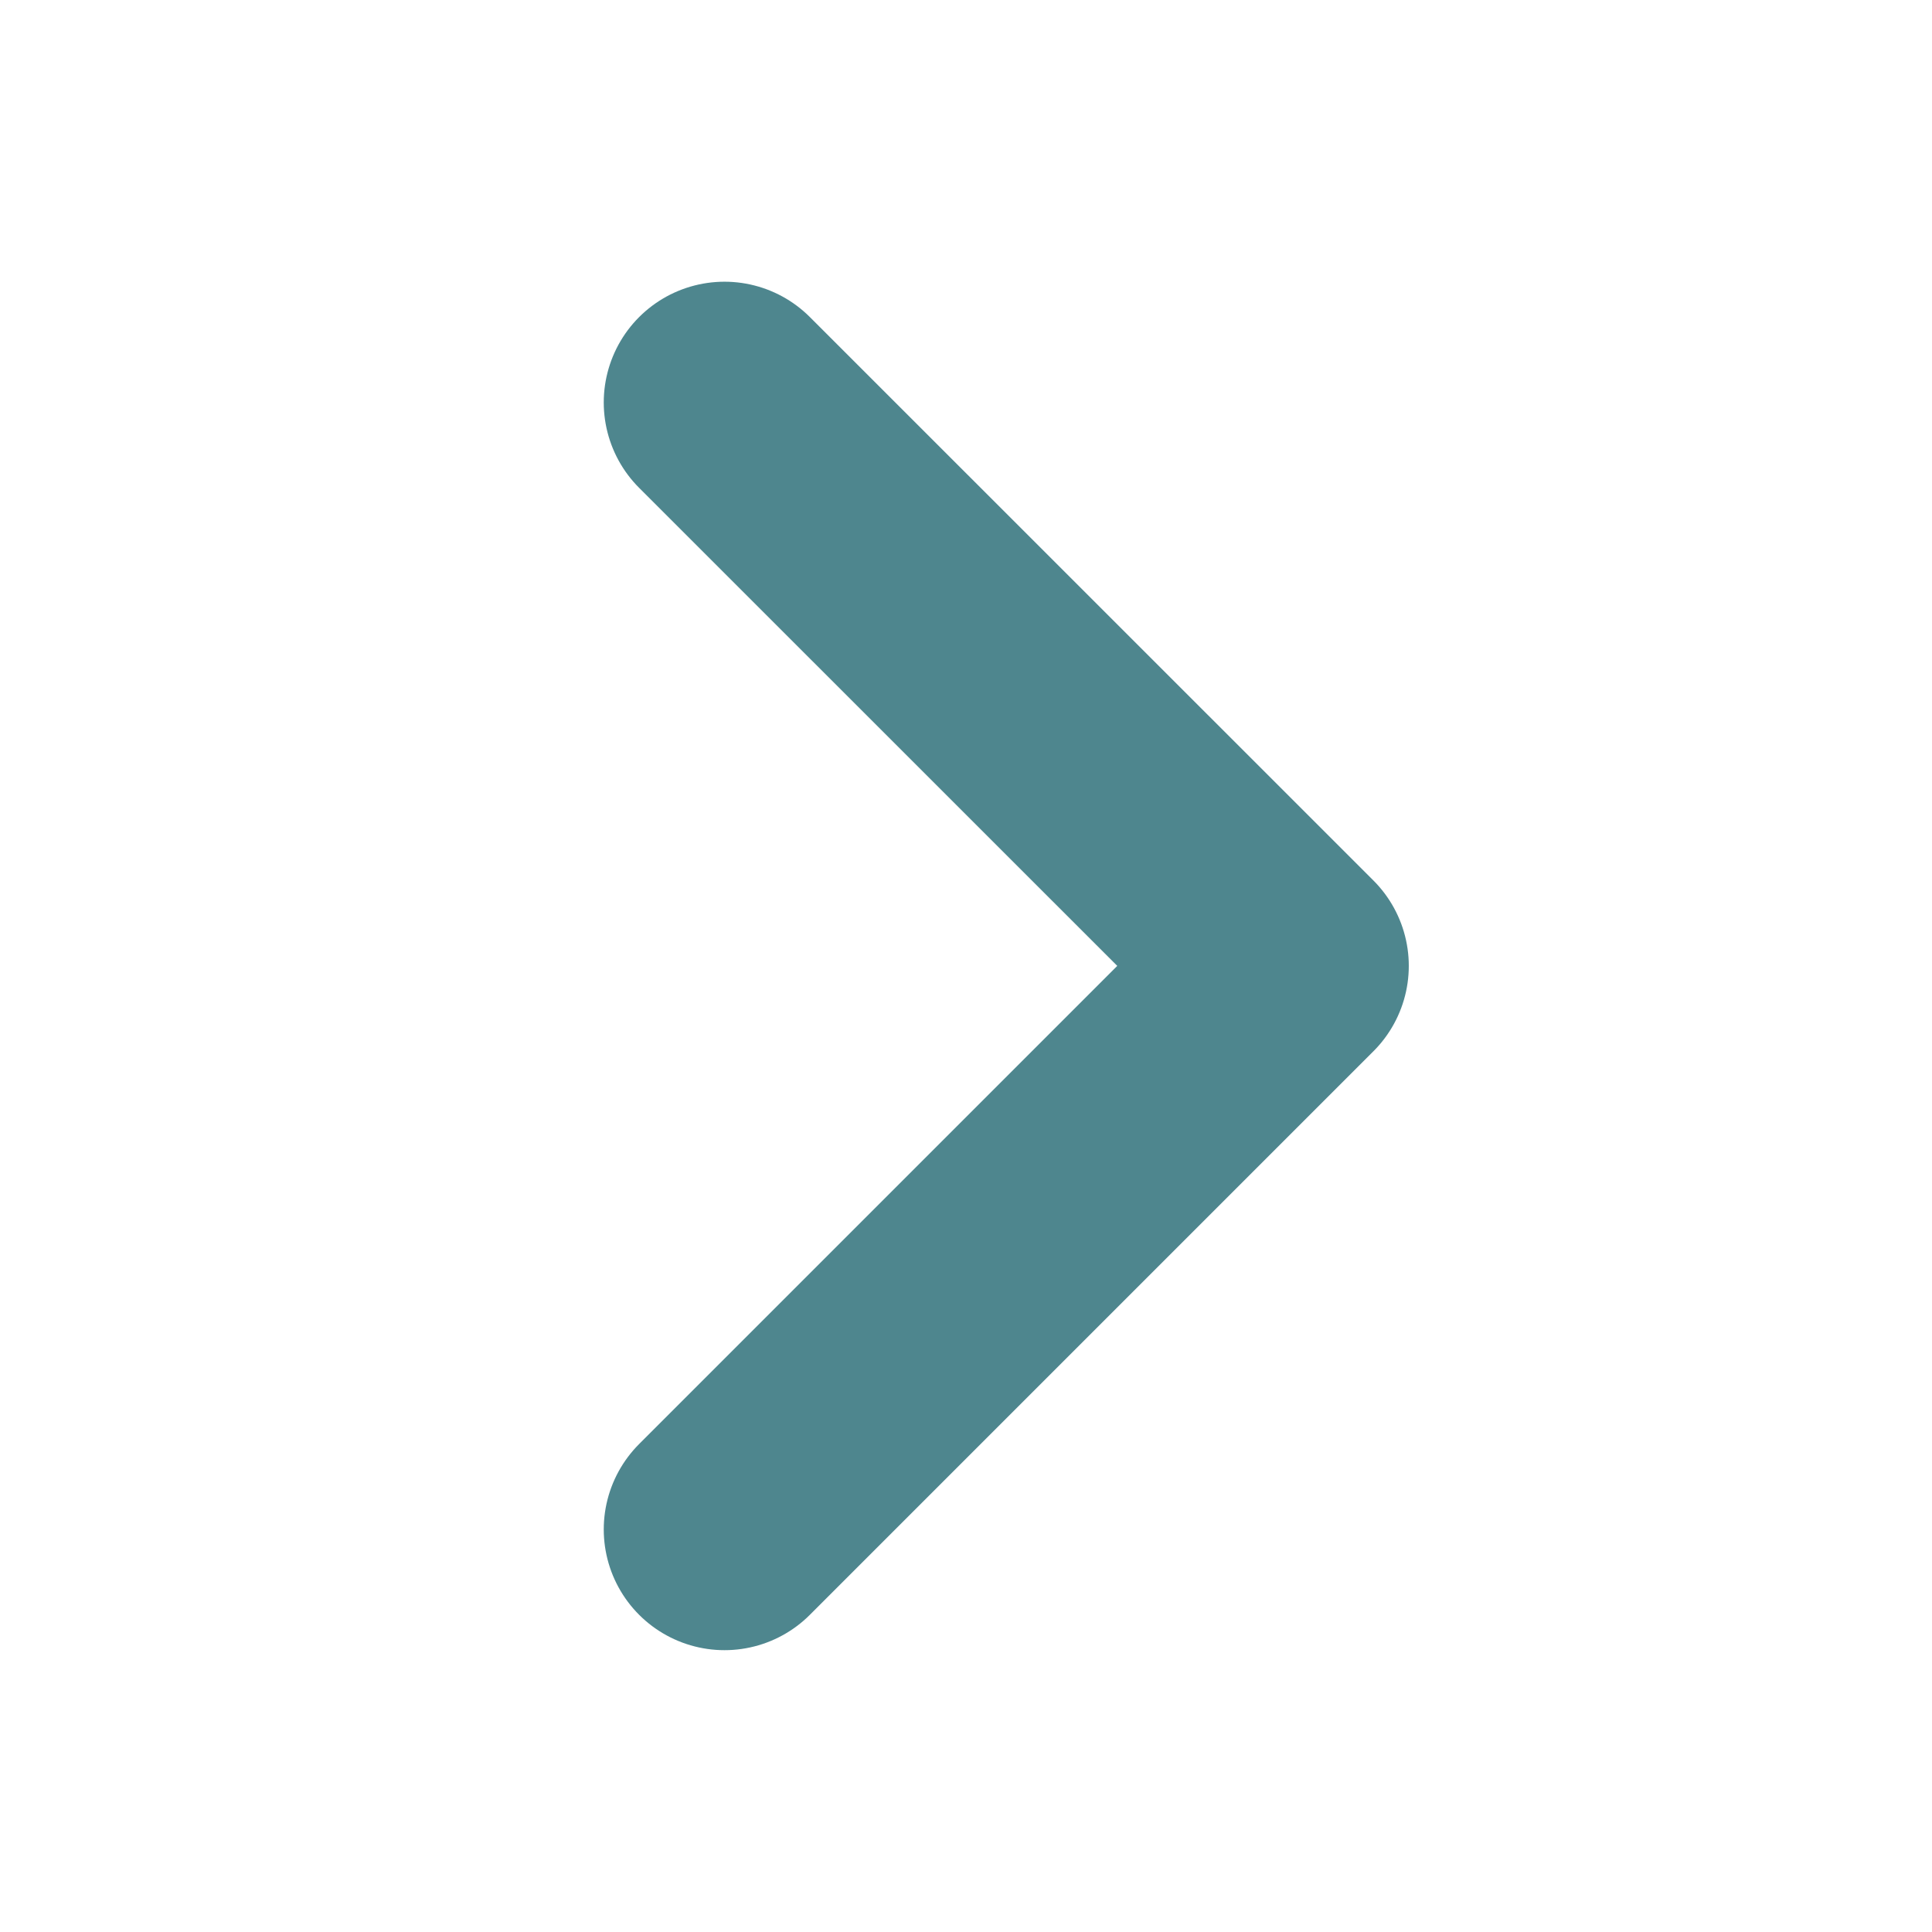 <svg width="16" height="16" viewBox="0 0 16 16" fill="none" xmlns="http://www.w3.org/2000/svg">
<path d="M6 3.333L10.667 7.999L6 12.666" stroke="#4E868E" stroke-width="2" stroke-linecap="round" stroke-linejoin="round"/>
</svg>
